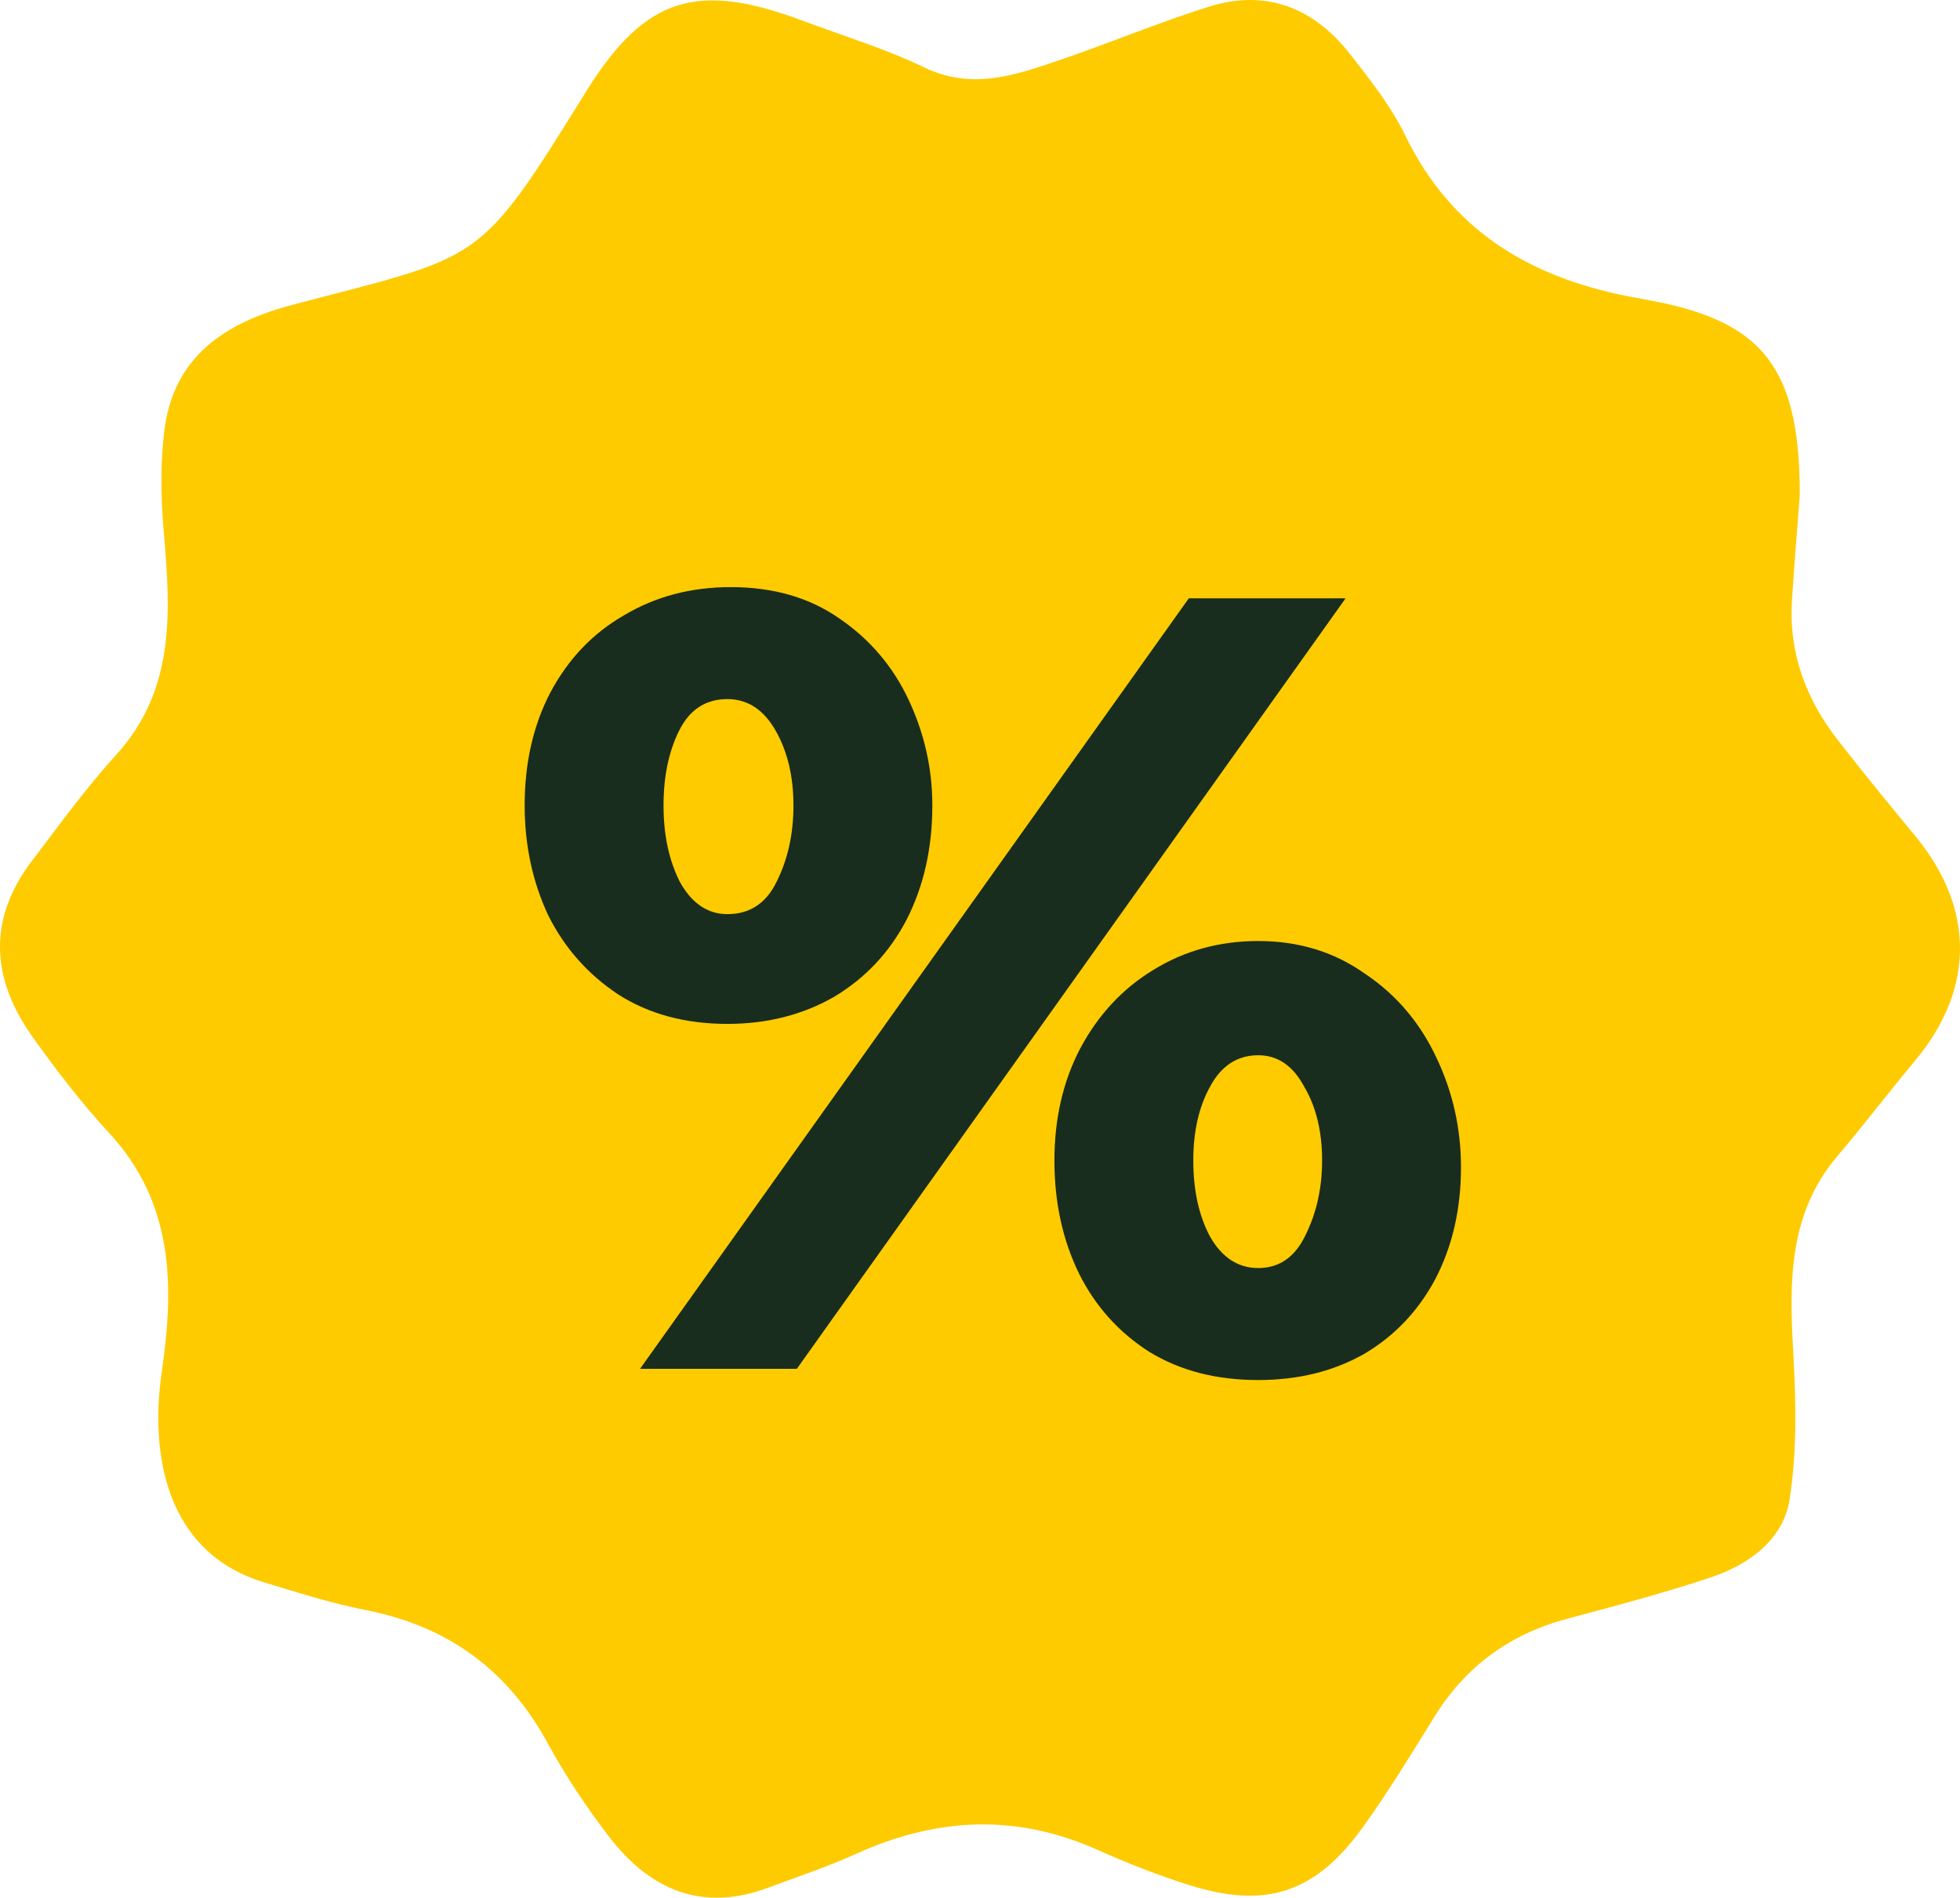 <svg width="63" height="61" viewBox="0 0 63 61" fill="none" xmlns="http://www.w3.org/2000/svg">
<path d="M57.852 15.889C57.783 16.811 57.681 18.038 57.6 19.268C57.485 20.969 58.04 22.459 59.065 23.779C59.877 24.823 60.713 25.847 61.557 26.866C63.485 29.198 63.475 31.791 61.562 34.086C60.716 35.103 59.911 36.155 59.057 37.164C57.493 39.009 57.511 41.181 57.638 43.427C57.727 45.017 57.768 46.646 57.521 48.205C57.314 49.499 56.211 50.294 54.996 50.701C53.492 51.203 51.956 51.612 50.422 52.019C48.57 52.507 47.13 53.532 46.111 55.176C45.37 56.372 44.636 57.579 43.815 58.721C42.292 60.844 40.702 61.372 38.228 60.595C37.219 60.278 36.228 59.887 35.262 59.455C32.658 58.292 30.1 58.42 27.532 59.584C26.609 60 25.646 60.322 24.696 60.677C22.571 61.472 20.889 60.752 19.574 59.035C18.851 58.091 18.181 57.09 17.61 56.043C16.318 53.665 14.382 52.268 11.755 51.754C10.649 51.537 9.566 51.19 8.483 50.861C5.303 49.893 4.817 46.703 5.201 44.086C5.607 41.314 5.579 38.661 3.512 36.423C2.618 35.455 1.805 34.398 1.041 33.322C-0.277 31.467 -0.409 29.555 1.023 27.677C1.902 26.524 2.753 25.34 3.726 24.273C5.67 22.137 5.479 19.602 5.257 17.016C5.168 15.977 5.156 14.909 5.278 13.872C5.568 11.433 7.273 10.36 9.408 9.796C15.541 8.178 15.337 8.589 18.823 2.967C20.744 -0.134 22.425 -0.602 25.832 0.677C27.129 1.163 28.464 1.567 29.707 2.167C31.252 2.913 32.658 2.409 34.085 1.922C35.685 1.377 37.252 0.718 38.862 0.214C40.684 -0.357 42.215 0.24 43.38 1.722C44.035 2.558 44.712 3.412 45.173 4.362C46.641 7.388 49.135 8.885 52.277 9.513C52.848 9.626 53.424 9.716 53.984 9.866C56.828 10.617 57.854 12.143 57.849 15.889H57.852Z" fill="#FECB00"/>
<path d="M23.38 32.912C22.036 32.912 20.872 32.6 19.888 31.976C18.904 31.328 18.148 30.476 17.62 29.42C17.116 28.34 16.864 27.164 16.864 25.892C16.864 24.524 17.14 23.312 17.692 22.256C18.268 21.176 19.06 20.348 20.068 19.772C21.076 19.172 22.216 18.872 23.488 18.872C24.856 18.872 26.02 19.208 26.98 19.88C27.964 20.552 28.708 21.428 29.212 22.508C29.716 23.588 29.968 24.716 29.968 25.892C29.968 27.26 29.692 28.484 29.14 29.564C28.588 30.62 27.808 31.448 26.8 32.048C25.792 32.624 24.652 32.912 23.38 32.912ZM38.212 19.232H43.252L25.612 44H20.572L38.212 19.232ZM23.38 29.384C24.1 29.384 24.628 29.036 24.964 28.34C25.324 27.62 25.504 26.804 25.504 25.892C25.504 24.956 25.312 24.152 24.928 23.48C24.544 22.808 24.028 22.472 23.38 22.472C22.684 22.472 22.168 22.808 21.832 23.48C21.496 24.152 21.328 24.956 21.328 25.892C21.328 26.852 21.508 27.68 21.868 28.376C22.252 29.048 22.756 29.384 23.38 29.384ZM40.444 44.36C39.1 44.36 37.936 44.06 36.952 43.46C35.968 42.836 35.212 41.996 34.684 40.94C34.156 39.86 33.892 38.648 33.892 37.304C33.892 35.96 34.168 34.76 34.72 33.704C35.296 32.624 36.076 31.784 37.06 31.184C38.068 30.56 39.196 30.248 40.444 30.248C41.74 30.248 42.88 30.596 43.864 31.292C44.872 31.964 45.64 32.864 46.168 33.992C46.696 35.096 46.96 36.272 46.96 37.52C46.96 38.864 46.684 40.064 46.132 41.12C45.58 42.152 44.812 42.956 43.828 43.532C42.844 44.084 41.716 44.36 40.444 44.36ZM40.444 40.76C41.116 40.76 41.62 40.412 41.956 39.716C42.316 38.996 42.496 38.192 42.496 37.304C42.496 36.368 42.304 35.576 41.92 34.928C41.56 34.256 41.068 33.92 40.444 33.92C39.772 33.92 39.256 34.256 38.896 34.928C38.536 35.576 38.356 36.368 38.356 37.304C38.356 38.264 38.536 39.08 38.896 39.752C39.28 40.424 39.796 40.76 40.444 40.76Z" fill="#192D1E"/>
</svg>
